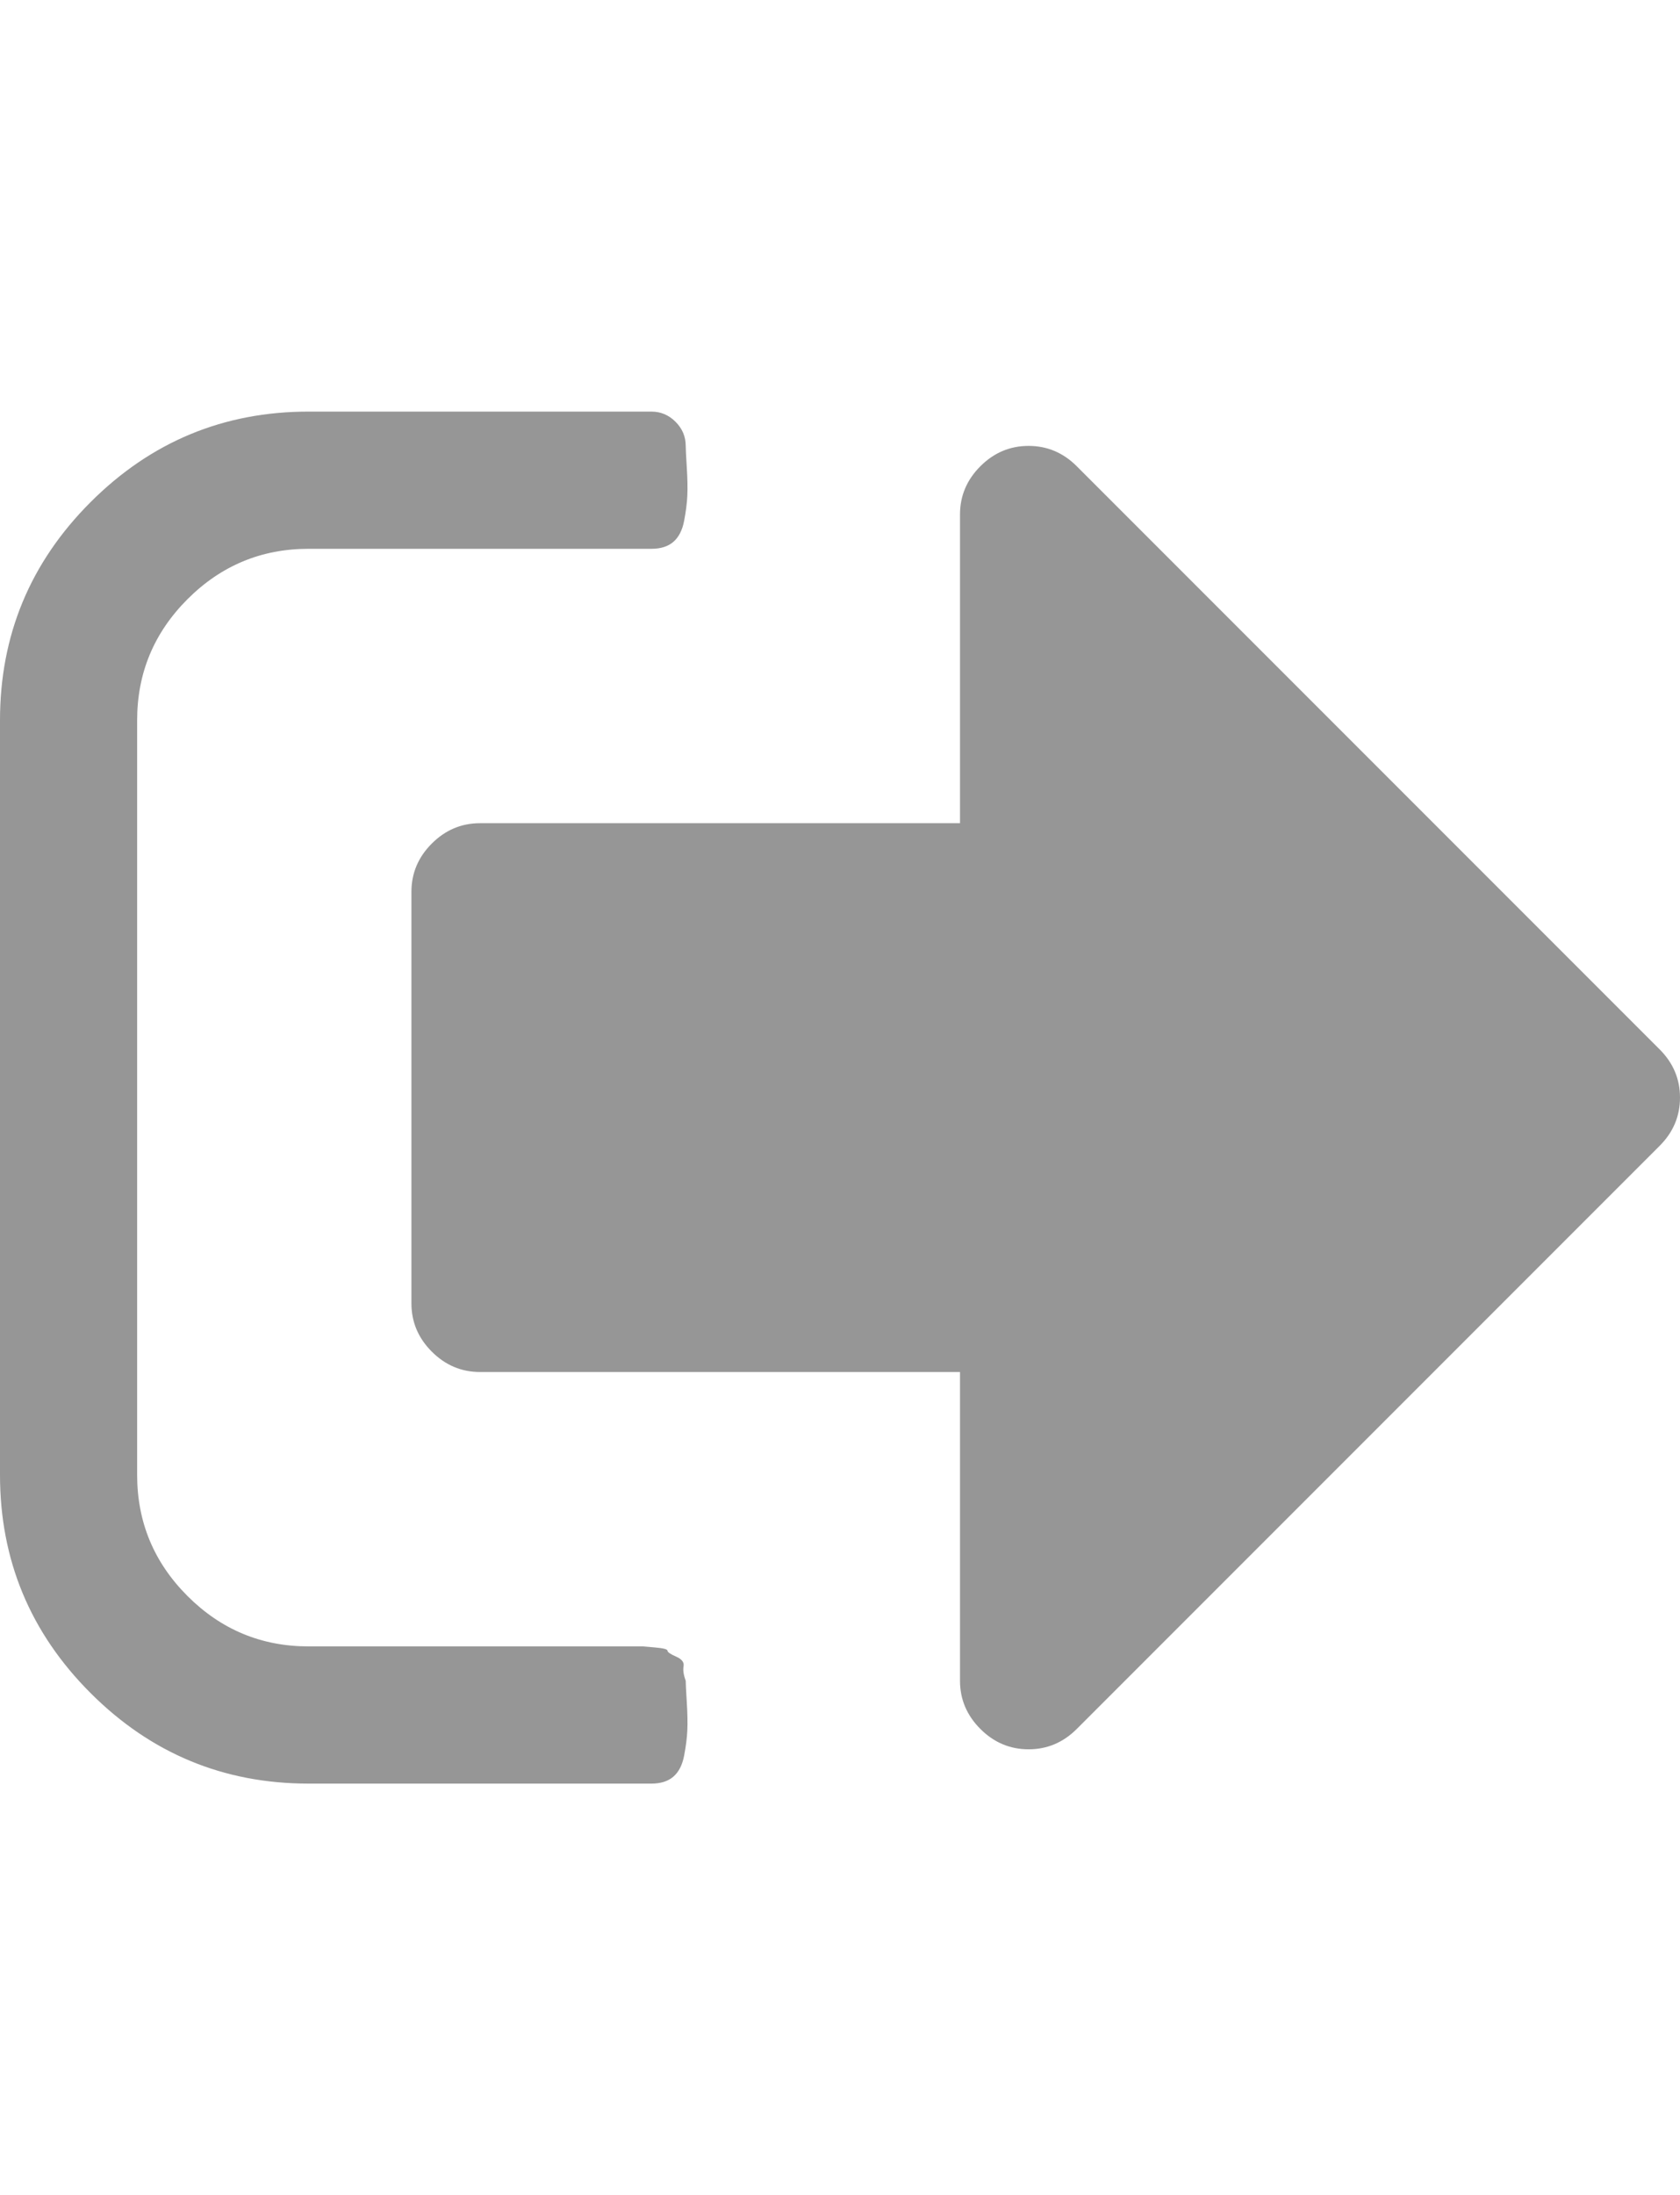 <?xml version="1.0" ?><svg contentScriptType="text/ecmascript" contentStyleType="text/css" enable-background="new 0 0 2048 2048" height="2048px" id="Layer_1" preserveAspectRatio="xMidYMid meet" version="1.1" viewBox="0.0 0 1568.0 2048" width="1568.0px" xml:space="preserve" xmlns="http://www.w3.org/2000/svg" xmlns:xlink="http://www.w3.org/1999/xlink" zoomAndPan="magnify"><path fill="#969696" d="M640,1568c0,2.667,0.333,9.333,1,20s0.833,19.5,0.5,26.5s-1.333,14.833-3,23.5s-5,15.167-10,19.5s-11.833,6.5-20.5,6.5H288  c-79.333,0-147.167-28.167-203.5-84.5S0,1455.333,0,1376V672c0-79.333,28.167-147.167,84.5-203.5S208.667,384,288,384h320  c8.667,0,16.167,3.167,22.5,9.5s9.5,13.833,9.5,22.5c0,2.667,0.333,9.333,1,20s0.833,19.5,0.5,26.5s-1.333,14.833-3,23.5  s-5,15.167-10,19.5S616.667,512,608,512H288c-44,0-81.667,15.667-113,47s-47,69-47,113v704c0,44,15.667,81.667,47,113s69,47,113,47  h288h11h13c0,0,3.833,0.333,11.5,1s11.5,1.667,11.5,3s2.667,3.167,8,5.5s7.667,5.333,7,9S638,1562.667,640,1568z M1568,1024  c0,17.333-6.333,32.333-19,45l-544,544c-12.667,12.667-27.667,19-45,19s-32.333-6.333-45-19s-19-27.667-19-45v-288H448  c-17.333,0-32.333-6.333-45-19s-19-27.667-19-45V832c0-17.333,6.333-32.333,19-45s27.667-19,45-19h448V480  c0-17.333,6.333-32.333,19-45s27.667-19,45-19s32.333,6.333,45,19l544,544C1561.667,991.667,1568,1006.667,1568,1024z"/></svg>